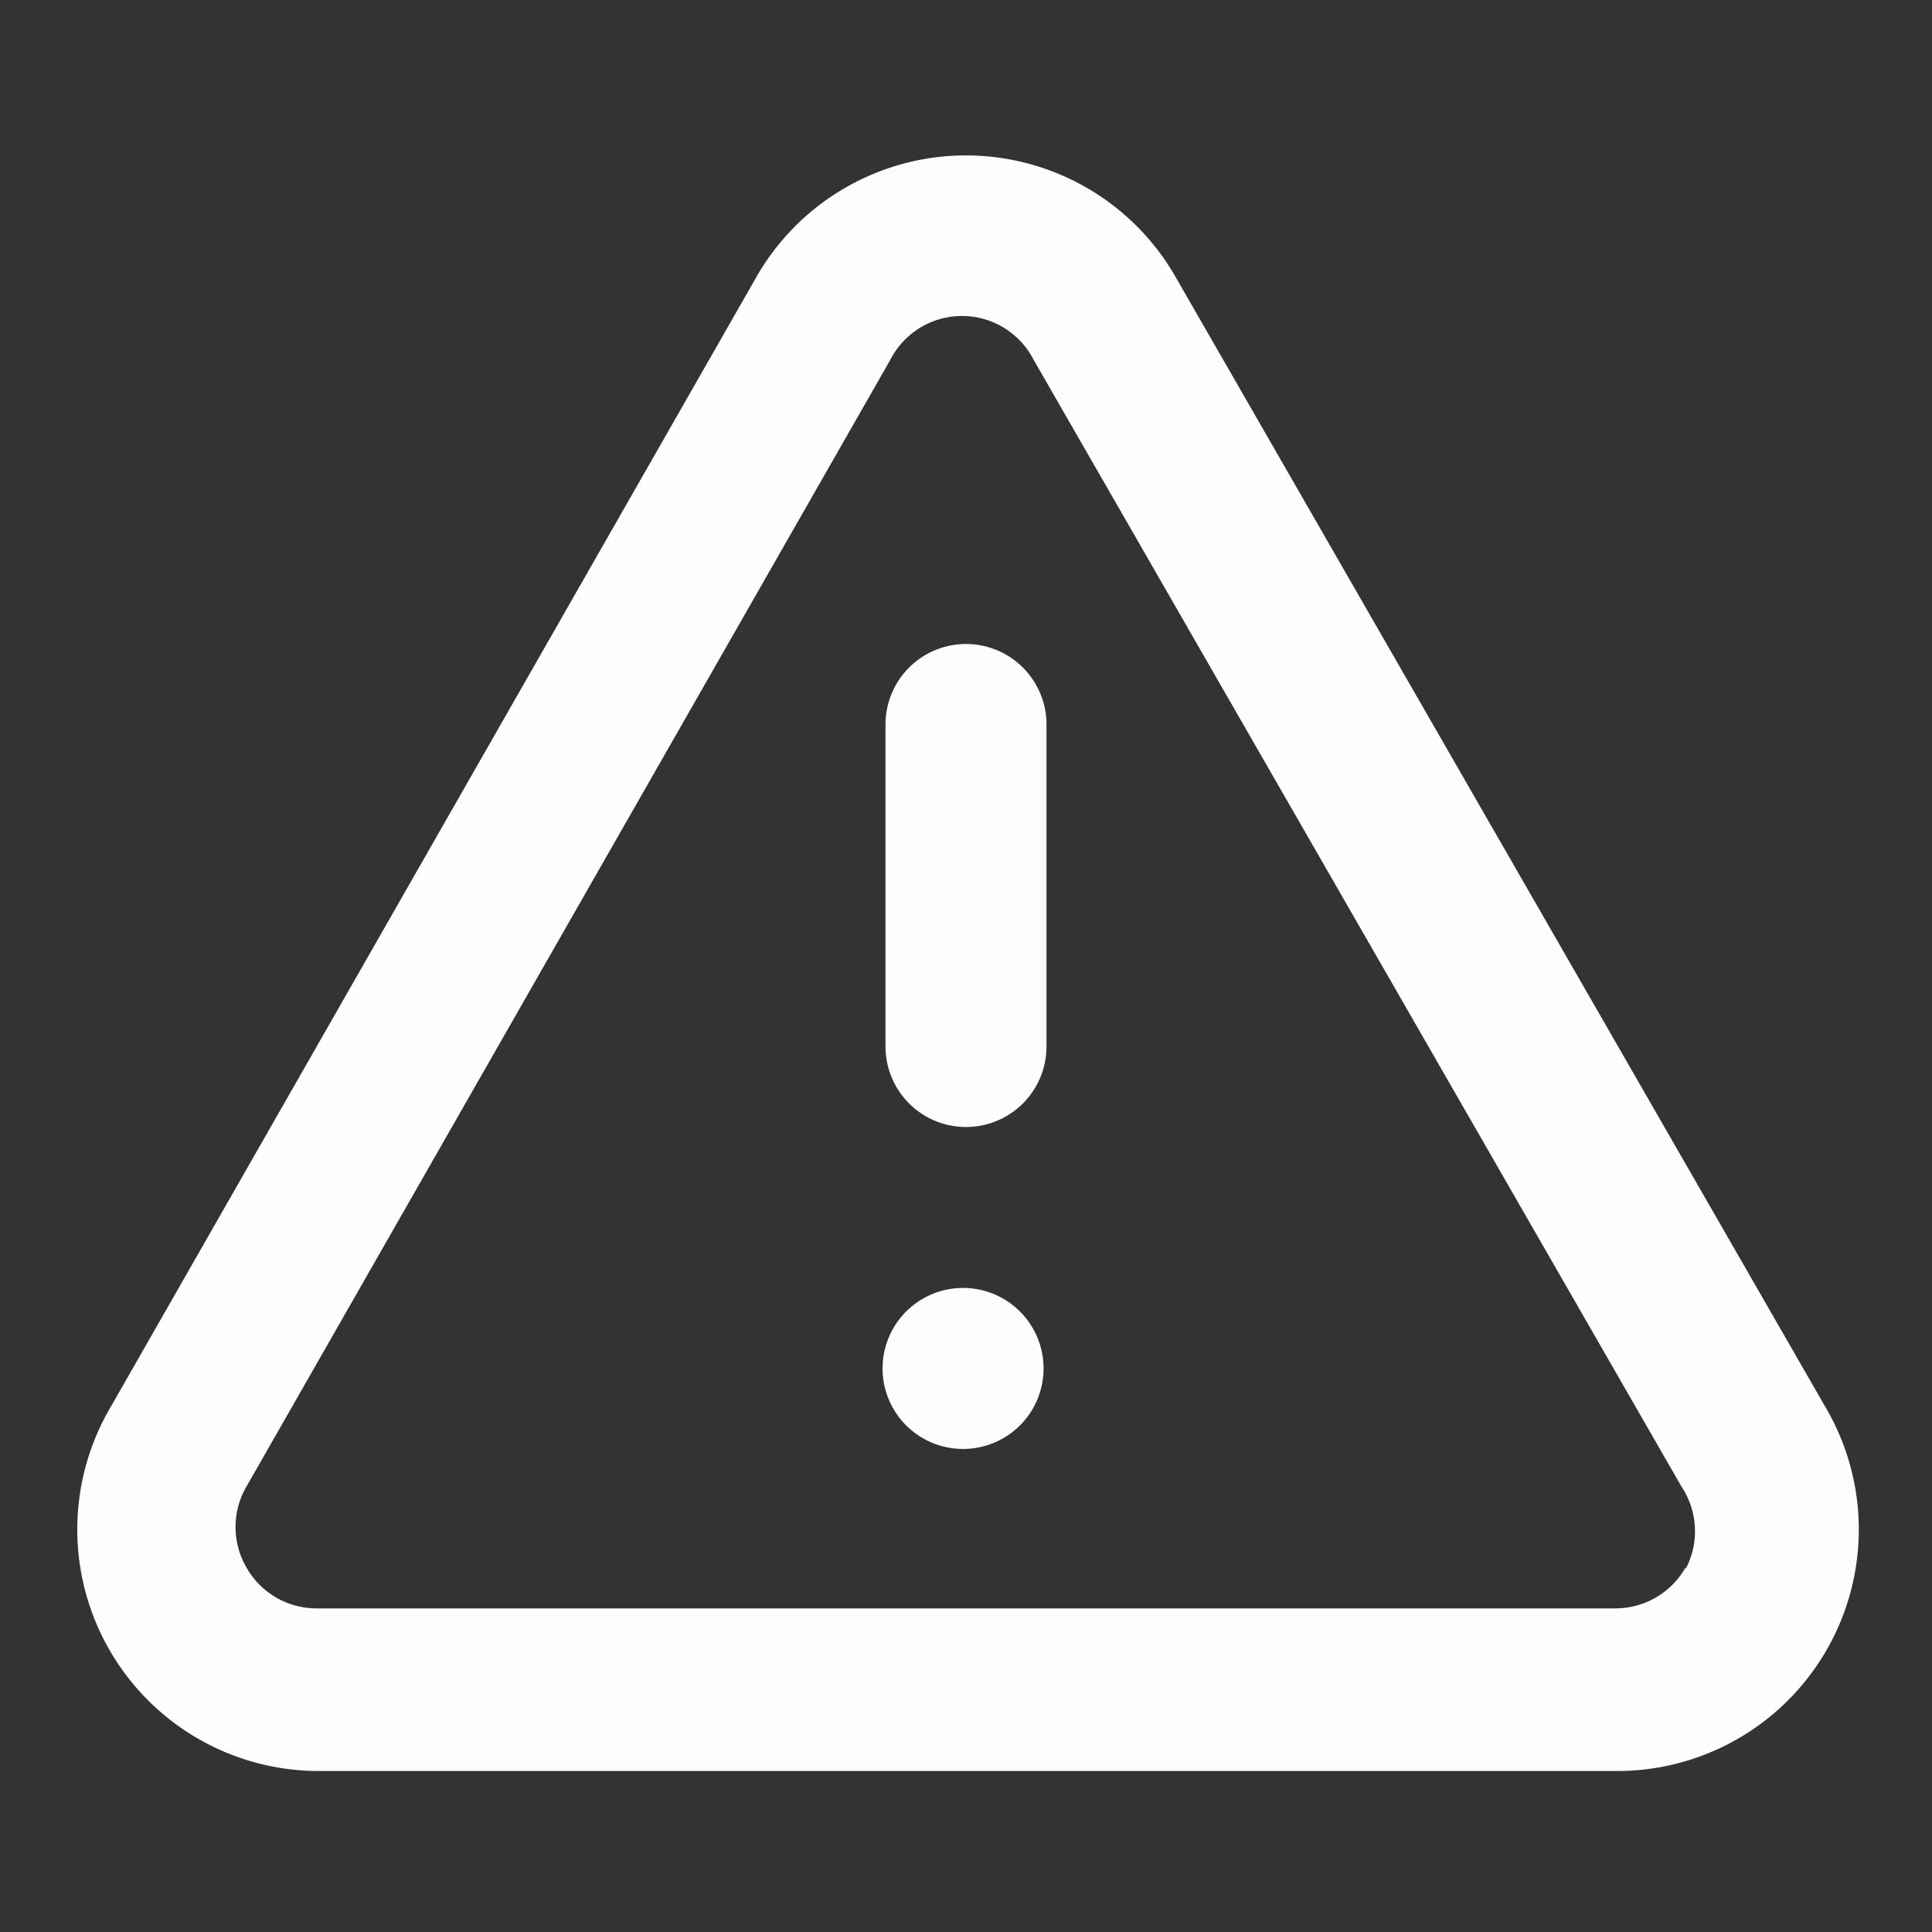 <svg width="18" height="18" fill="none" xmlns="http://www.w3.org/2000/svg"><rect width="100%" height="100%" fill="#333333" stroke="none"/><path d="M9 12a.75.75 0 100 1.499A.75.75 0 009 12zm8.003 1.102l-6.038-10.5a2.25 2.25 0 00-3.93 0l-6 10.5a2.25 2.25 0 001.92 3.398h12.09a2.25 2.25 0 001.958-3.398zm-1.298 1.5a.751.751 0 01-.66.383H2.955a.75.75 0 01-.66-.383.75.75 0 010-.75l6-10.5a.75.75 0 011.335 0l6.037 10.5a.75.75 0 01.038.765v-.015zM9 6a.75.75 0 00-.75.75v3a.75.75 0 001.5 0v-3A.75.75 0 009 6z" fill="#FDFDFF"/></svg>